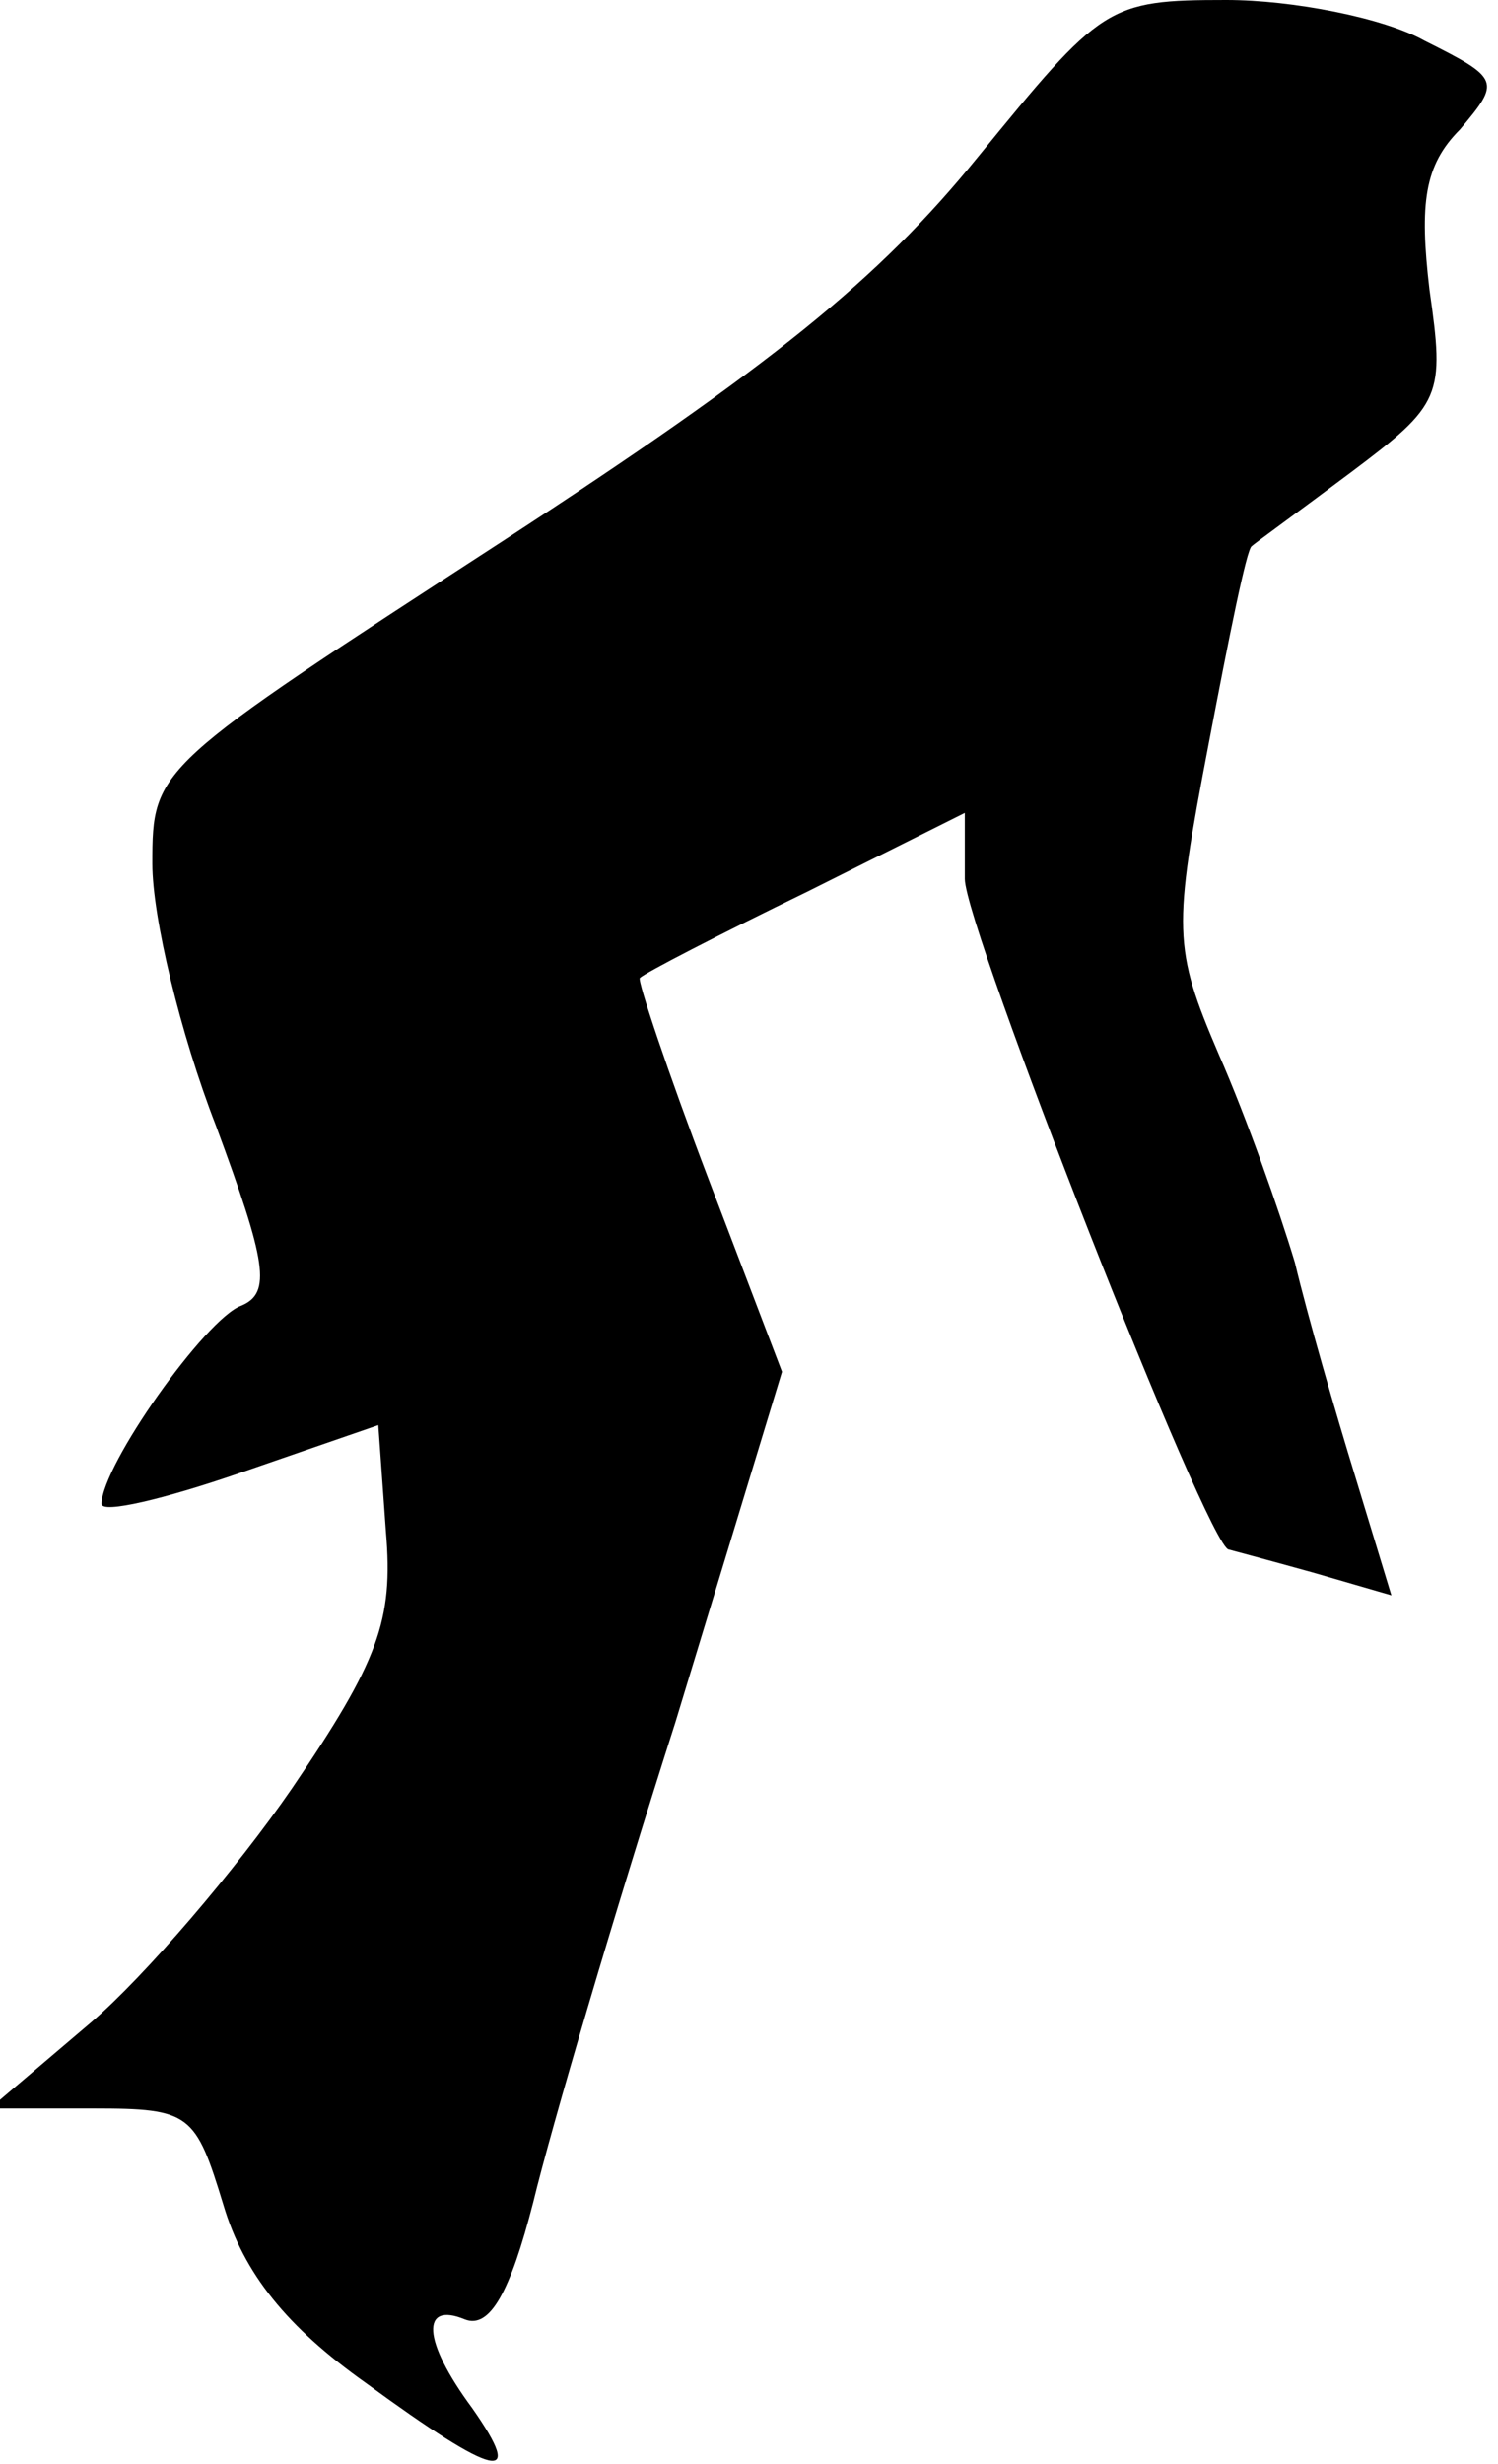 <?xml version="1.0" standalone="no"?>
<!DOCTYPE svg PUBLIC "-//W3C//DTD SVG 20010904//EN"
 "http://www.w3.org/TR/2001/REC-SVG-20010904/DTD/svg10.dtd">
<svg version="1.0" xmlns="http://www.w3.org/2000/svg"
 width="59pt" height="97pt" viewBox="0 0 59 97"
 preserveAspectRatio="xMidYMid meet">
<g transform="translate(0,97) scale(0.1,-0.1)"
fill="#000000" stroke="none">
<path fill="#000000" stroke="none" d="M385 908 c-39 -48 -81 -82 -187 -151
-137 -89 -138 -89 -138 -127 0 -21 11 -67 25 -103 20 -54 22 -66 10 -71 -14
-5 -55 -63 -55 -78 0 -4 25 2 54 12 l55 19 3 -42 c3 -35 -3 -51 -37 -101 -22
-32 -58 -74 -79 -92 l-40 -34 41 0 c38 0 40 -2 51 -38 8 -27 25 -48 56 -70 52
-38 63 -40 42 -10 -20 27 -20 42 -3 35 10 -4 18 11 27 46 7 29 32 114 56 189
l42 138 -29 76 c-16 42 -28 78 -27 79 2 2 31 17 66 34 l62 31 0 -26 c0 -19 96
-264 104 -264 0 0 15 -4 33 -9 l31 -9 -14 46 c-8 26 -19 64 -24 85 -6 20 -19
57 -30 82 -18 42 -18 49 -4 122 8 42 15 77 17 78 1 1 19 14 39 29 36 27 37 30
31 72 -4 34 -2 49 12 63 16 19 16 20 -14 35 -16 9 -52 16 -78 16 -47 0 -49 -2
-98 -62z"/>
</g>
</svg>
